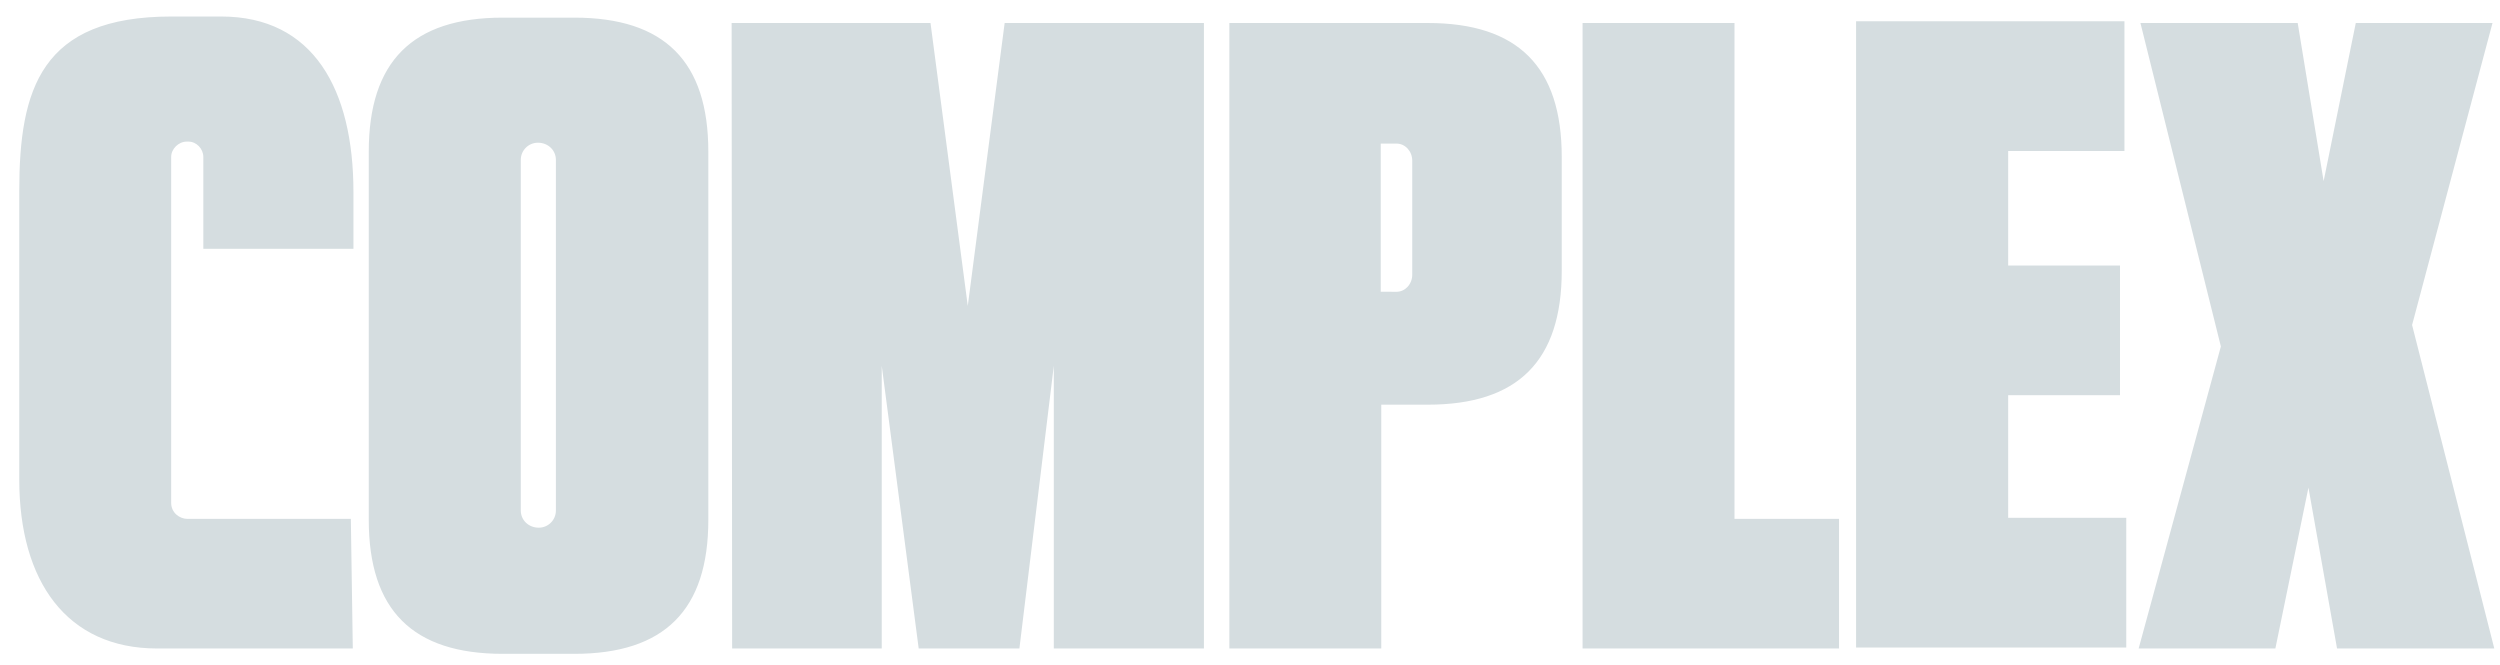 <?xml version="1.0" encoding="UTF-8"?>
<svg width="109px" height="29px" viewBox="0 0 109 29" version="1.1" xmlns="http://www.w3.org/2000/svg" xmlns:xlink="http://www.w3.org/1999/xlink">
    <title>complex</title>
    <g id="Analytics-landing" stroke="none" stroke-width="1" fill="none" fill-rule="evenodd">
        <g id="1920_Analytics-landing-update---EXT_Final" transform="translate(-1015, -737)" fill="#D5DDE0" fill-rule="nonzero">
            <g id="Partner_logos" transform="translate(-2, 701)">
                <g id="Logo" transform="translate(576, 32)">
                    <g id="complex" transform="translate(441.84, 4.72)">
                        <path d="M14.542,27.554 L6.011,27.554 C2.076,27.554 0,24.634 0,20.19 L0,7.609 C0,3.167 0.942,0 6.631,0 L8.805,0 C12.819,0 14.57,3.172 14.57,7.653 L14.57,10.129 L8.025,10.129 L8.025,6.122 C8.025,5.771 7.729,5.454 7.378,5.454 L7.298,5.454 C6.947,5.454 6.623,5.771 6.623,6.122 L6.623,21.206 C6.623,21.635 6.988,21.904 7.339,21.904 L14.457,21.904 L14.542,27.554 L14.542,27.554 Z M51.651,0.283 L51.651,27.554 L45.106,27.554 L45.106,15.226 L43.606,27.554 L39.215,27.554 L37.604,15.226 L37.604,27.554 L31.081,27.554 L31.059,0.283 L39.73,0.283 L41.355,12.618 L42.963,0.283 L51.651,0.283 Z M68.16,0.283 L74.784,0.283 L74.784,21.904 L79.342,21.904 L79.342,27.554 L68.16,27.554 L68.16,0.283 L68.16,0.283 Z M107.833,0.283 L104.327,13.45 L107.911,27.554 L101.055,27.554 L99.808,20.541 L98.366,27.554 L92.405,27.554 L95.99,14.385 L92.483,0.283 L99.34,0.283 L100.47,7.178 L101.872,0.283 L107.833,0.283 L107.833,0.283 Z M21.866,6.25 L21.866,21.54 C21.866,21.953 22.201,22.287 22.65,22.287 C23.063,22.287 23.397,21.953 23.397,21.54 L23.397,6.25 C23.397,5.837 23.063,5.502 22.614,5.502 C22.201,5.502 21.866,5.837 21.866,6.25 L21.866,6.25 Z M30.043,21.944 C30.043,25.878 28.133,27.787 24.198,27.787 L21.081,27.787 C17.147,27.787 15.238,25.878 15.238,21.944 L15.238,5.893 C15.238,1.958 17.147,0.049 21.081,0.049 L24.198,0.049 C28.133,0.049 30.043,1.958 30.043,5.893 L30.043,21.944 L30.043,21.944 Z M59.36,5.54 L59.36,11.999 L60.047,12.002 C60.427,12.002 60.734,11.668 60.734,11.255 L60.734,6.287 C60.734,5.874 60.427,5.54 60.047,5.54 L59.36,5.54 L59.36,5.54 Z M59.383,16.924 L59.383,27.554 L52.76,27.554 L52.76,0.283 L61.408,0.283 C65.343,0.283 67.252,2.192 67.252,6.126 L67.252,11.081 C67.252,15.015 65.343,16.924 61.408,16.924 L59.382,16.924 L59.383,16.924 Z M80.085,0.208 L91.786,0.208 L91.786,5.864 L86.716,5.864 L86.716,10.856 L91.592,10.856 L91.592,16.512 L86.716,16.512 L86.716,21.855 L91.865,21.855 L91.865,27.511 L80.085,27.511 L80.085,0.208 L80.085,0.208 Z" id="Shape"></path>
                    </g>
                </g>
            </g>
        </g>
    </g>
</svg>